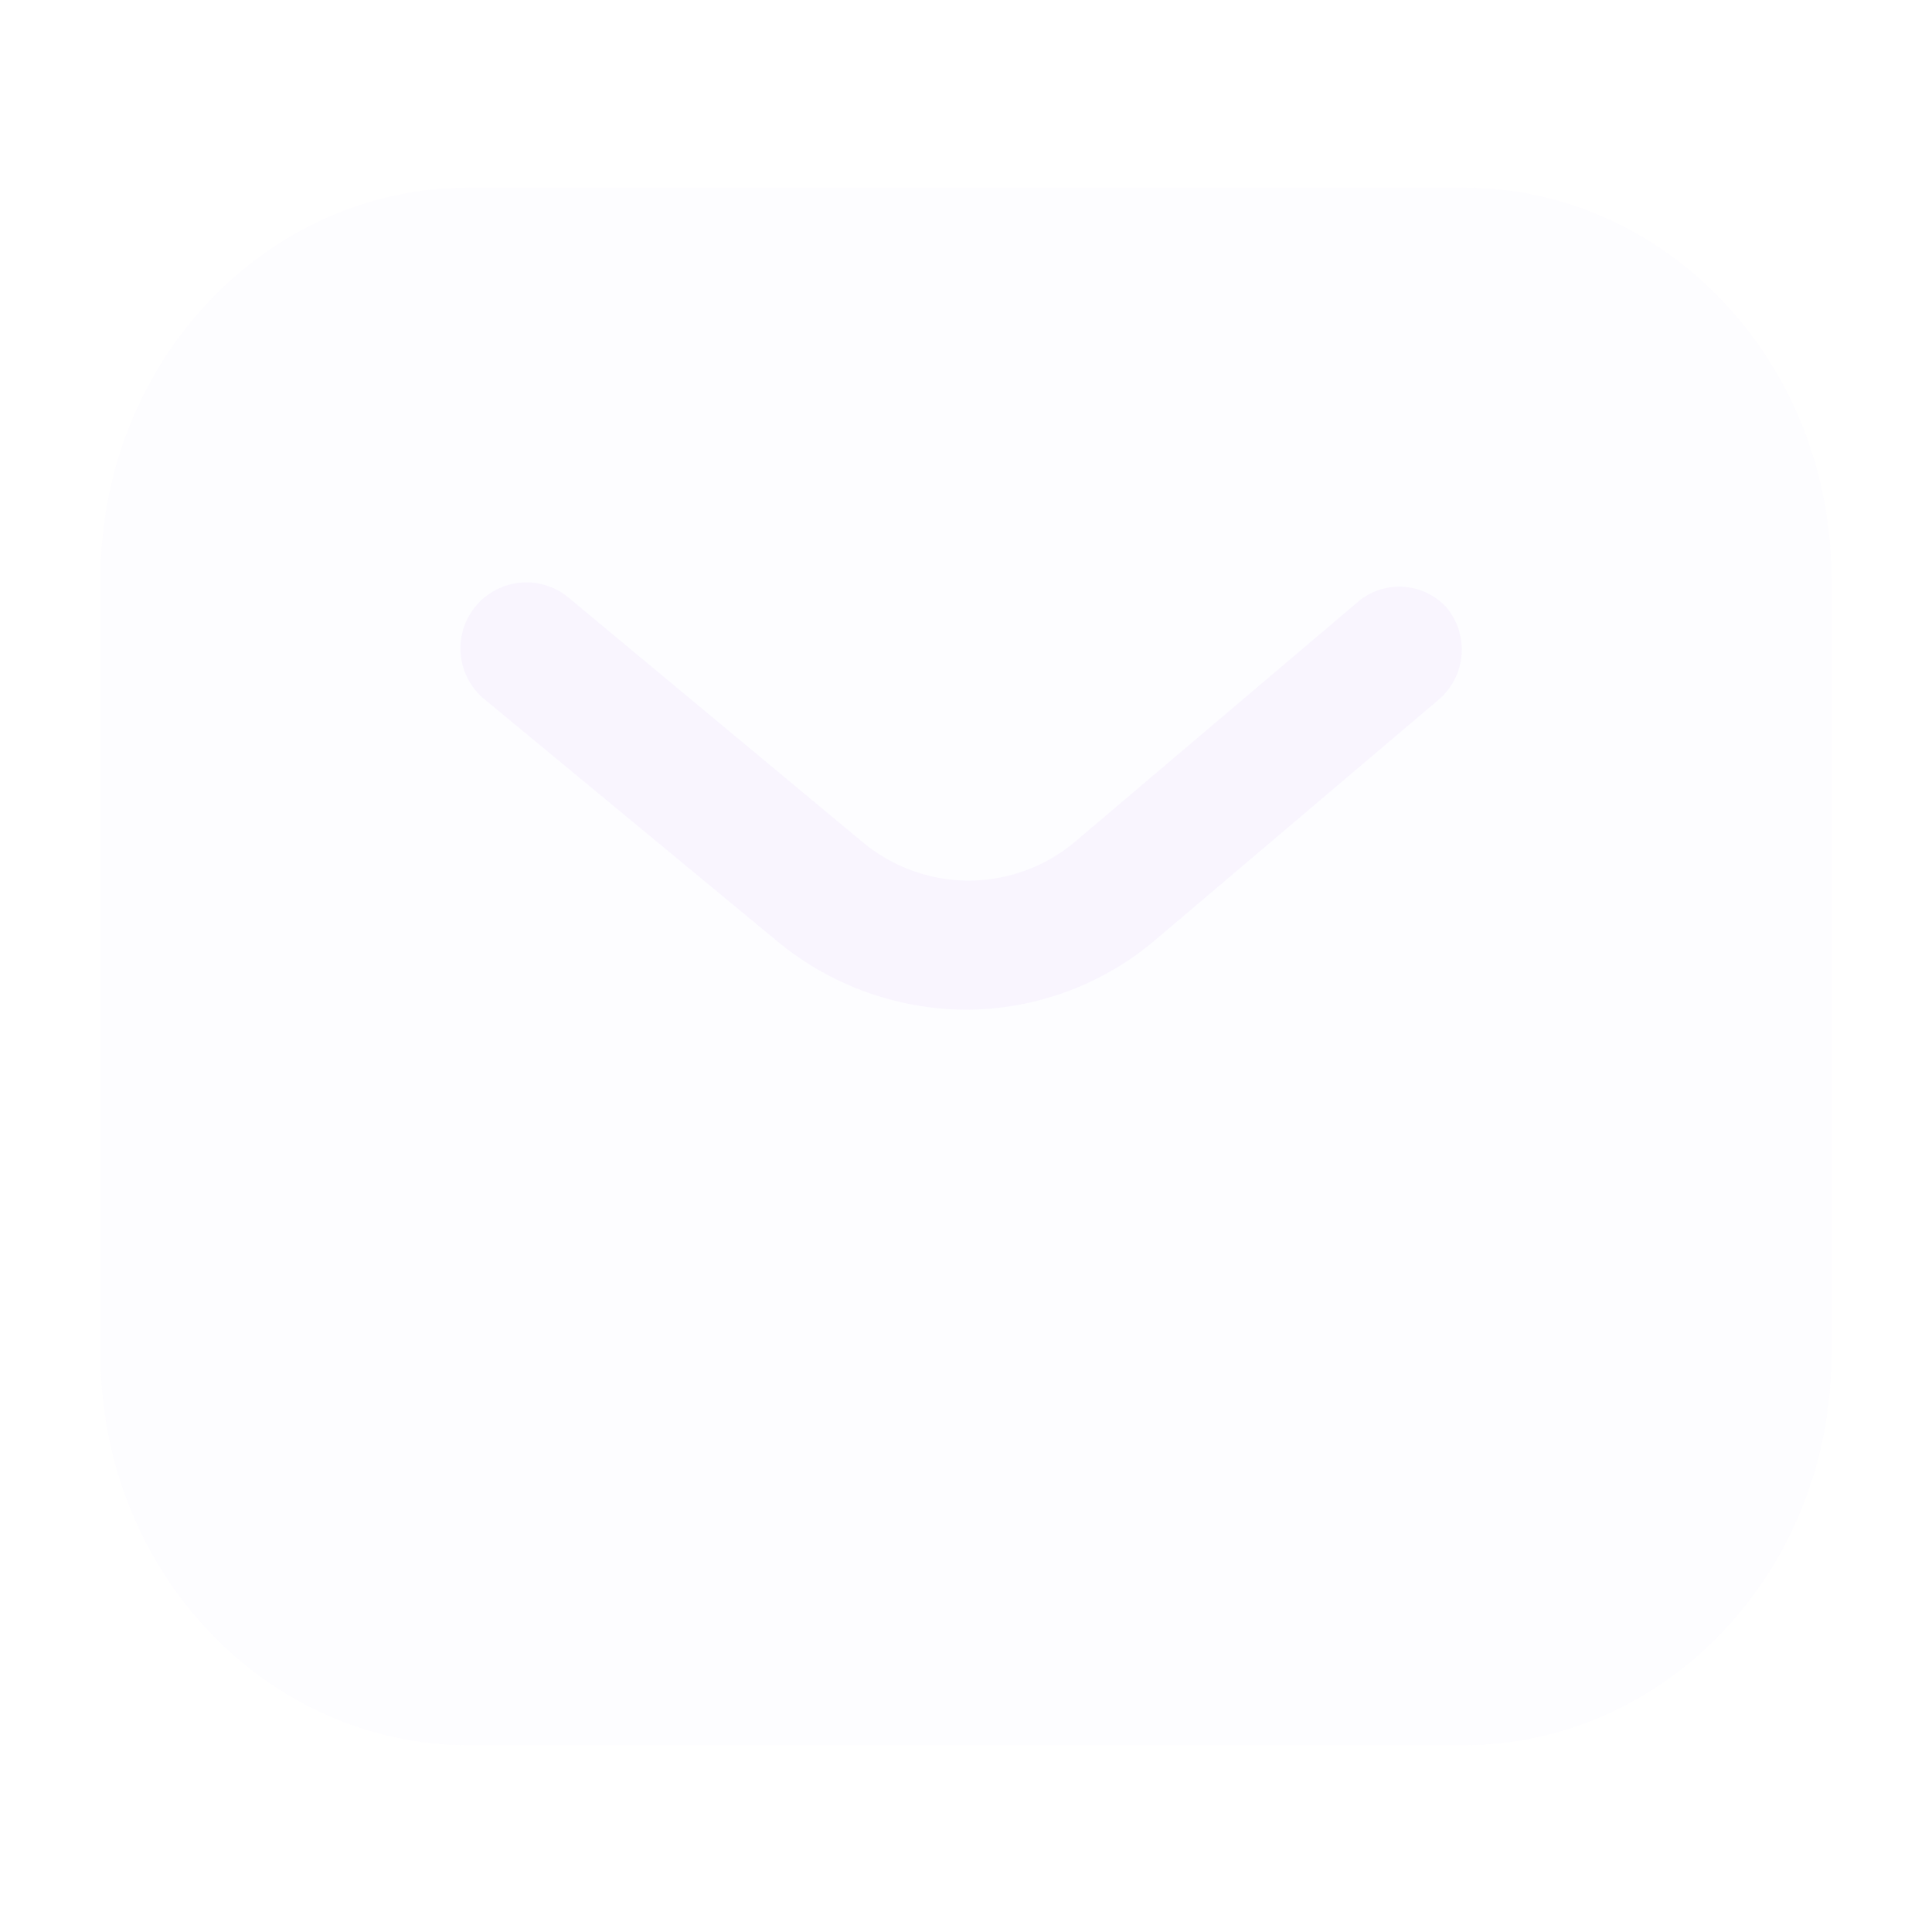 <svg width="100" height="100" viewBox="0 0 100 100" fill="none" xmlns="http://www.w3.org/2000/svg">
<g opacity="0.4">
<path opacity="0.3" d="M75.71 9.708H24.289C13.751 9.708 5.208 18.754 5.208 29.912V70.13C5.208 81.288 13.751 90.333 24.289 90.333H75.71C86.248 90.333 94.791 81.288 94.791 70.13V29.912C94.791 18.754 86.248 9.708 75.71 9.708Z" fill="#EFE6FD"/>
<path d="M50.001 52.26C46.435 52.246 42.984 50.996 40.237 48.722L25.008 36.135C24.324 35.541 23.905 34.7 23.842 33.797C23.779 32.894 24.078 32.003 24.672 31.32C25.265 30.637 26.107 30.218 27.009 30.155C27.913 30.092 28.804 30.39 29.487 30.984L44.626 43.571C46.169 44.869 48.12 45.581 50.136 45.581C52.151 45.581 54.103 44.869 55.645 43.571L70.381 31.074C71.037 30.56 71.861 30.312 72.691 30.378C73.521 30.445 74.295 30.821 74.861 31.432C75.433 32.113 75.717 32.992 75.65 33.879C75.583 34.767 75.171 35.593 74.502 36.18L59.766 48.677C57.034 50.984 53.576 52.253 50.001 52.26Z" fill="#EFE6FD"/>
</g>
</svg>
